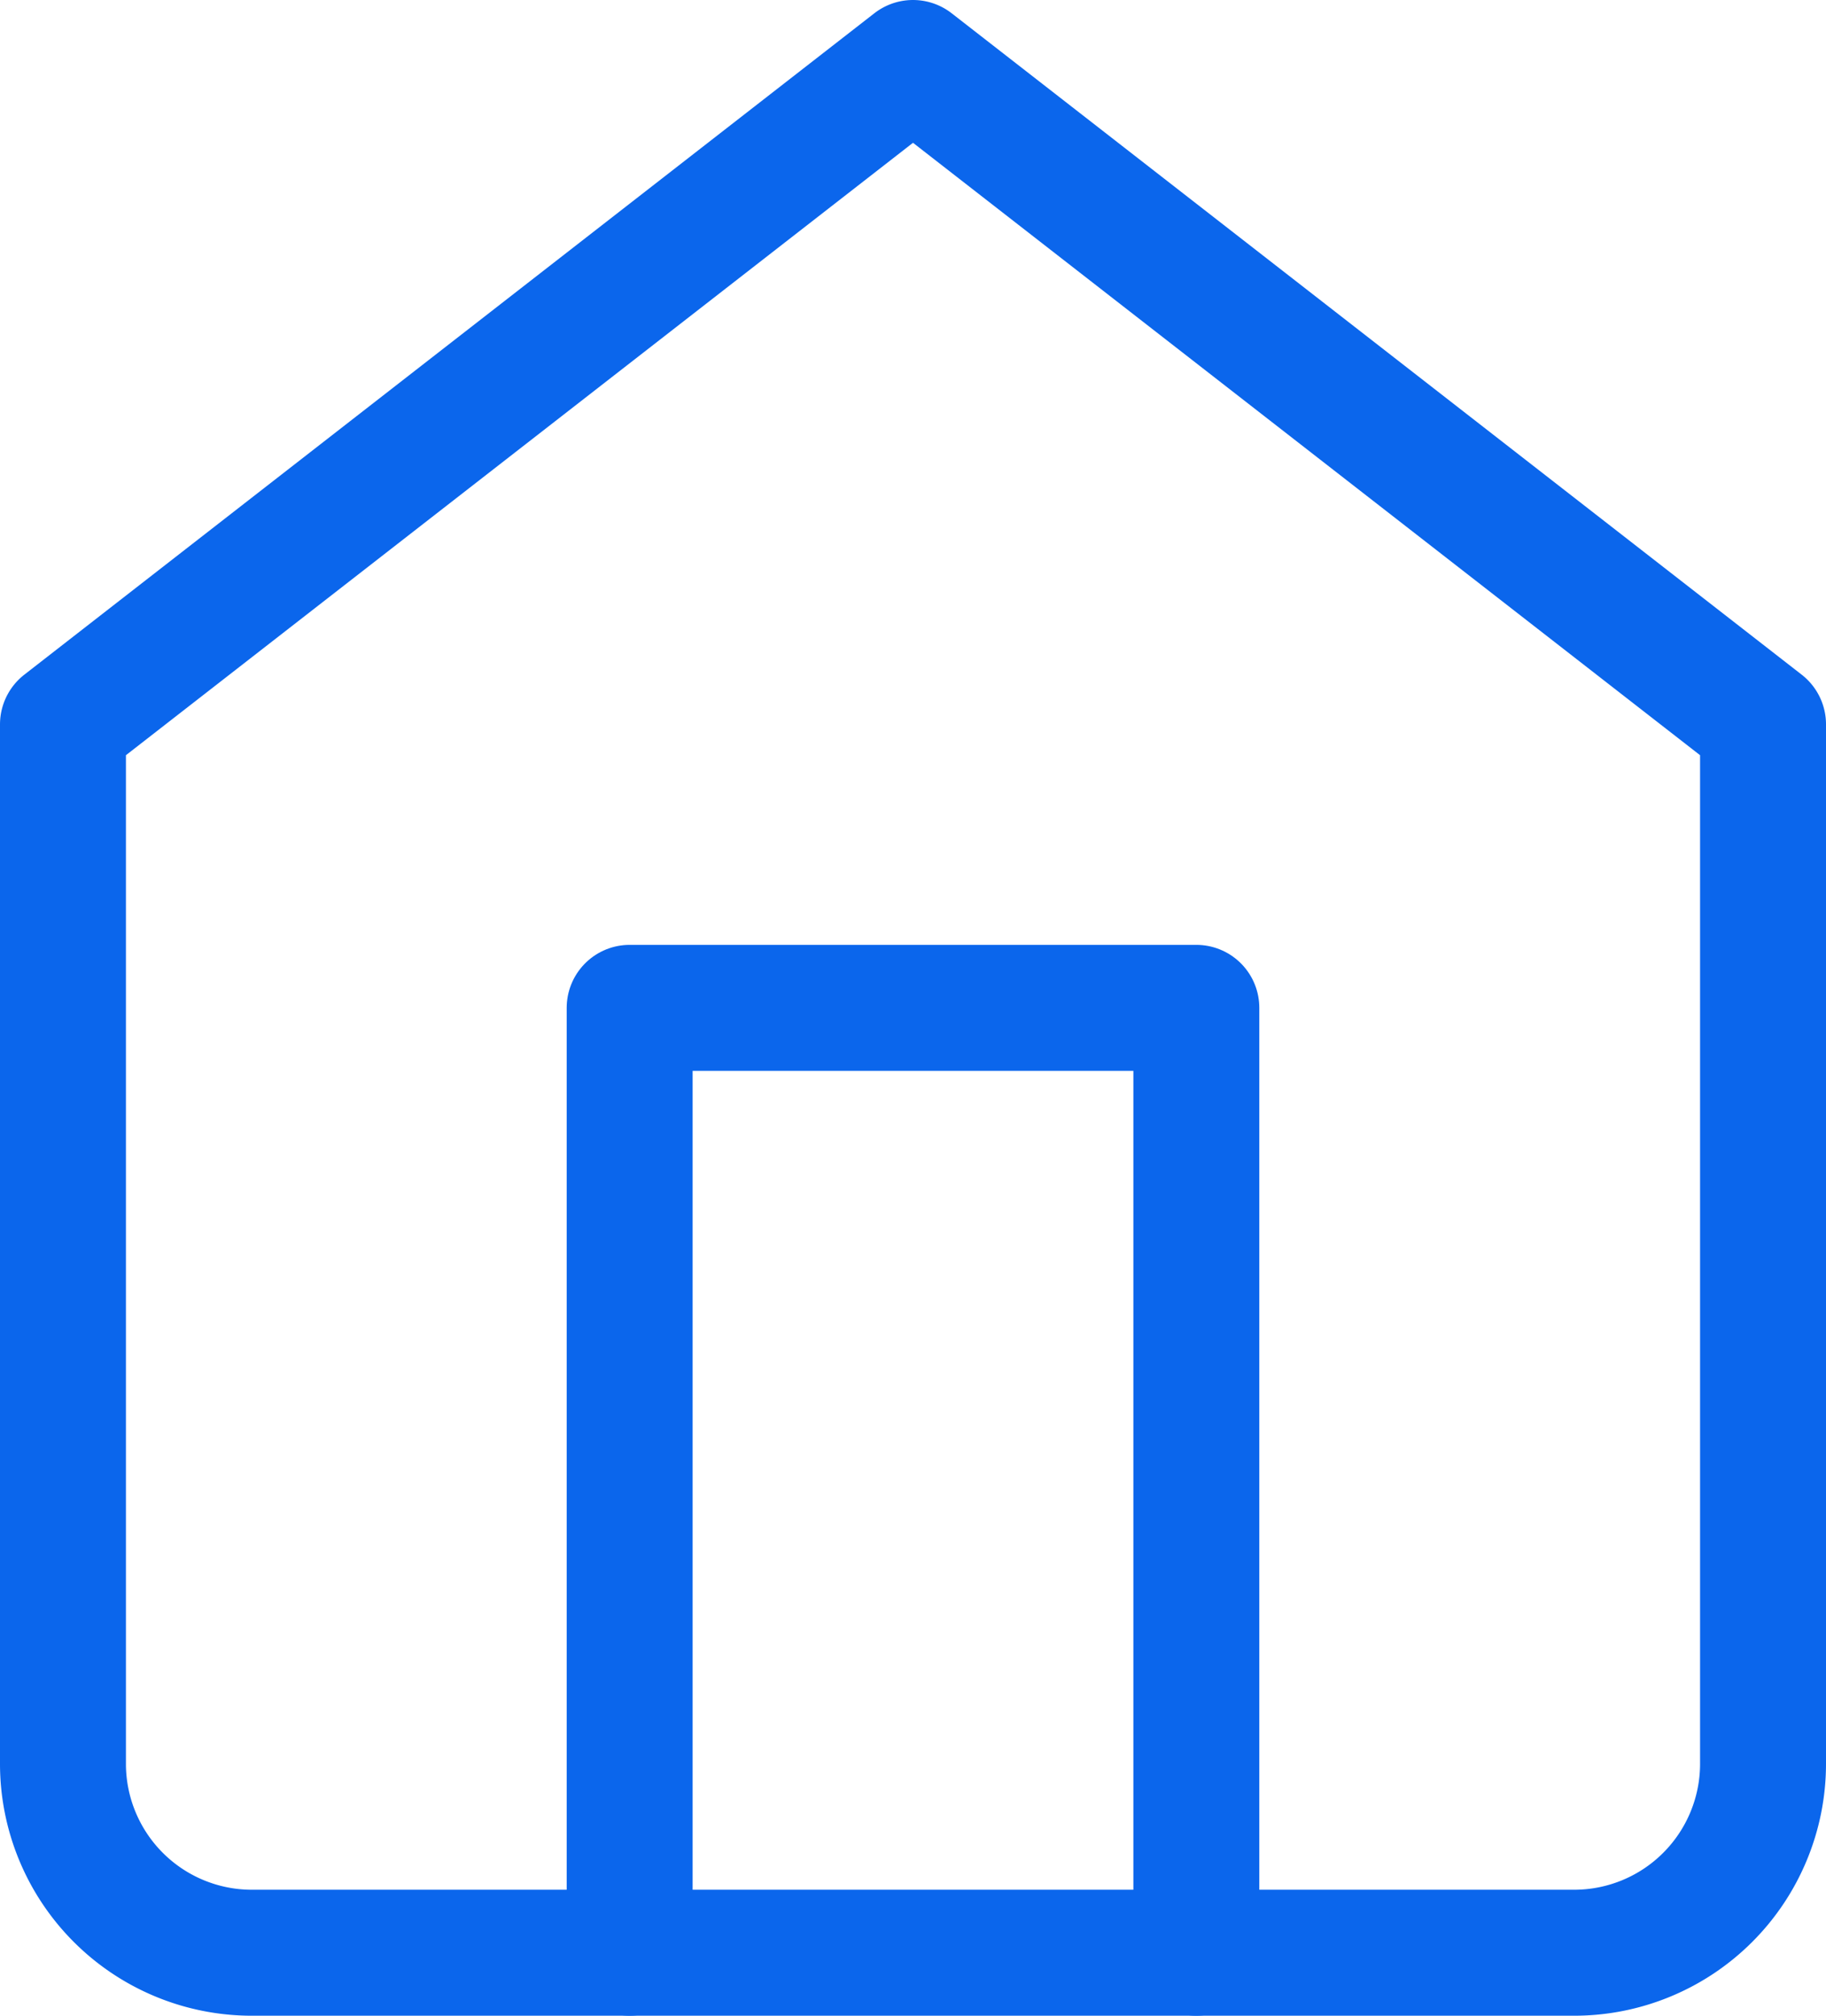<svg xmlns="http://www.w3.org/2000/svg" width="29" height="32" viewBox="0 0 29 32">
  <g id="Group_38692" data-name="Group 38692" transform="translate(-841 -831)">
    <g id="Icon_feather-home" data-name="Icon feather-home" transform="translate(837.5 829)">
      <path id="Path_56260" data-name="Path 56260" d="M4.5,13.5,18,3,31.5,13.5V30a3,3,0,0,1-3,3H7.5a3,3,0,0,1-3-3Z" transform="translate(0)" fill="none" stroke="#0b66ec" stroke-linecap="round" stroke-linejoin="round" stroke-width="2"/>
      <path id="Path_56261" data-name="Path 56261" d="M13.5,33V18h9V33" transform="translate(0 0)" fill="none" stroke="#0b66ec" stroke-linecap="round" stroke-linejoin="round" stroke-width="2"/>
    </g>
  </g>
</svg>
